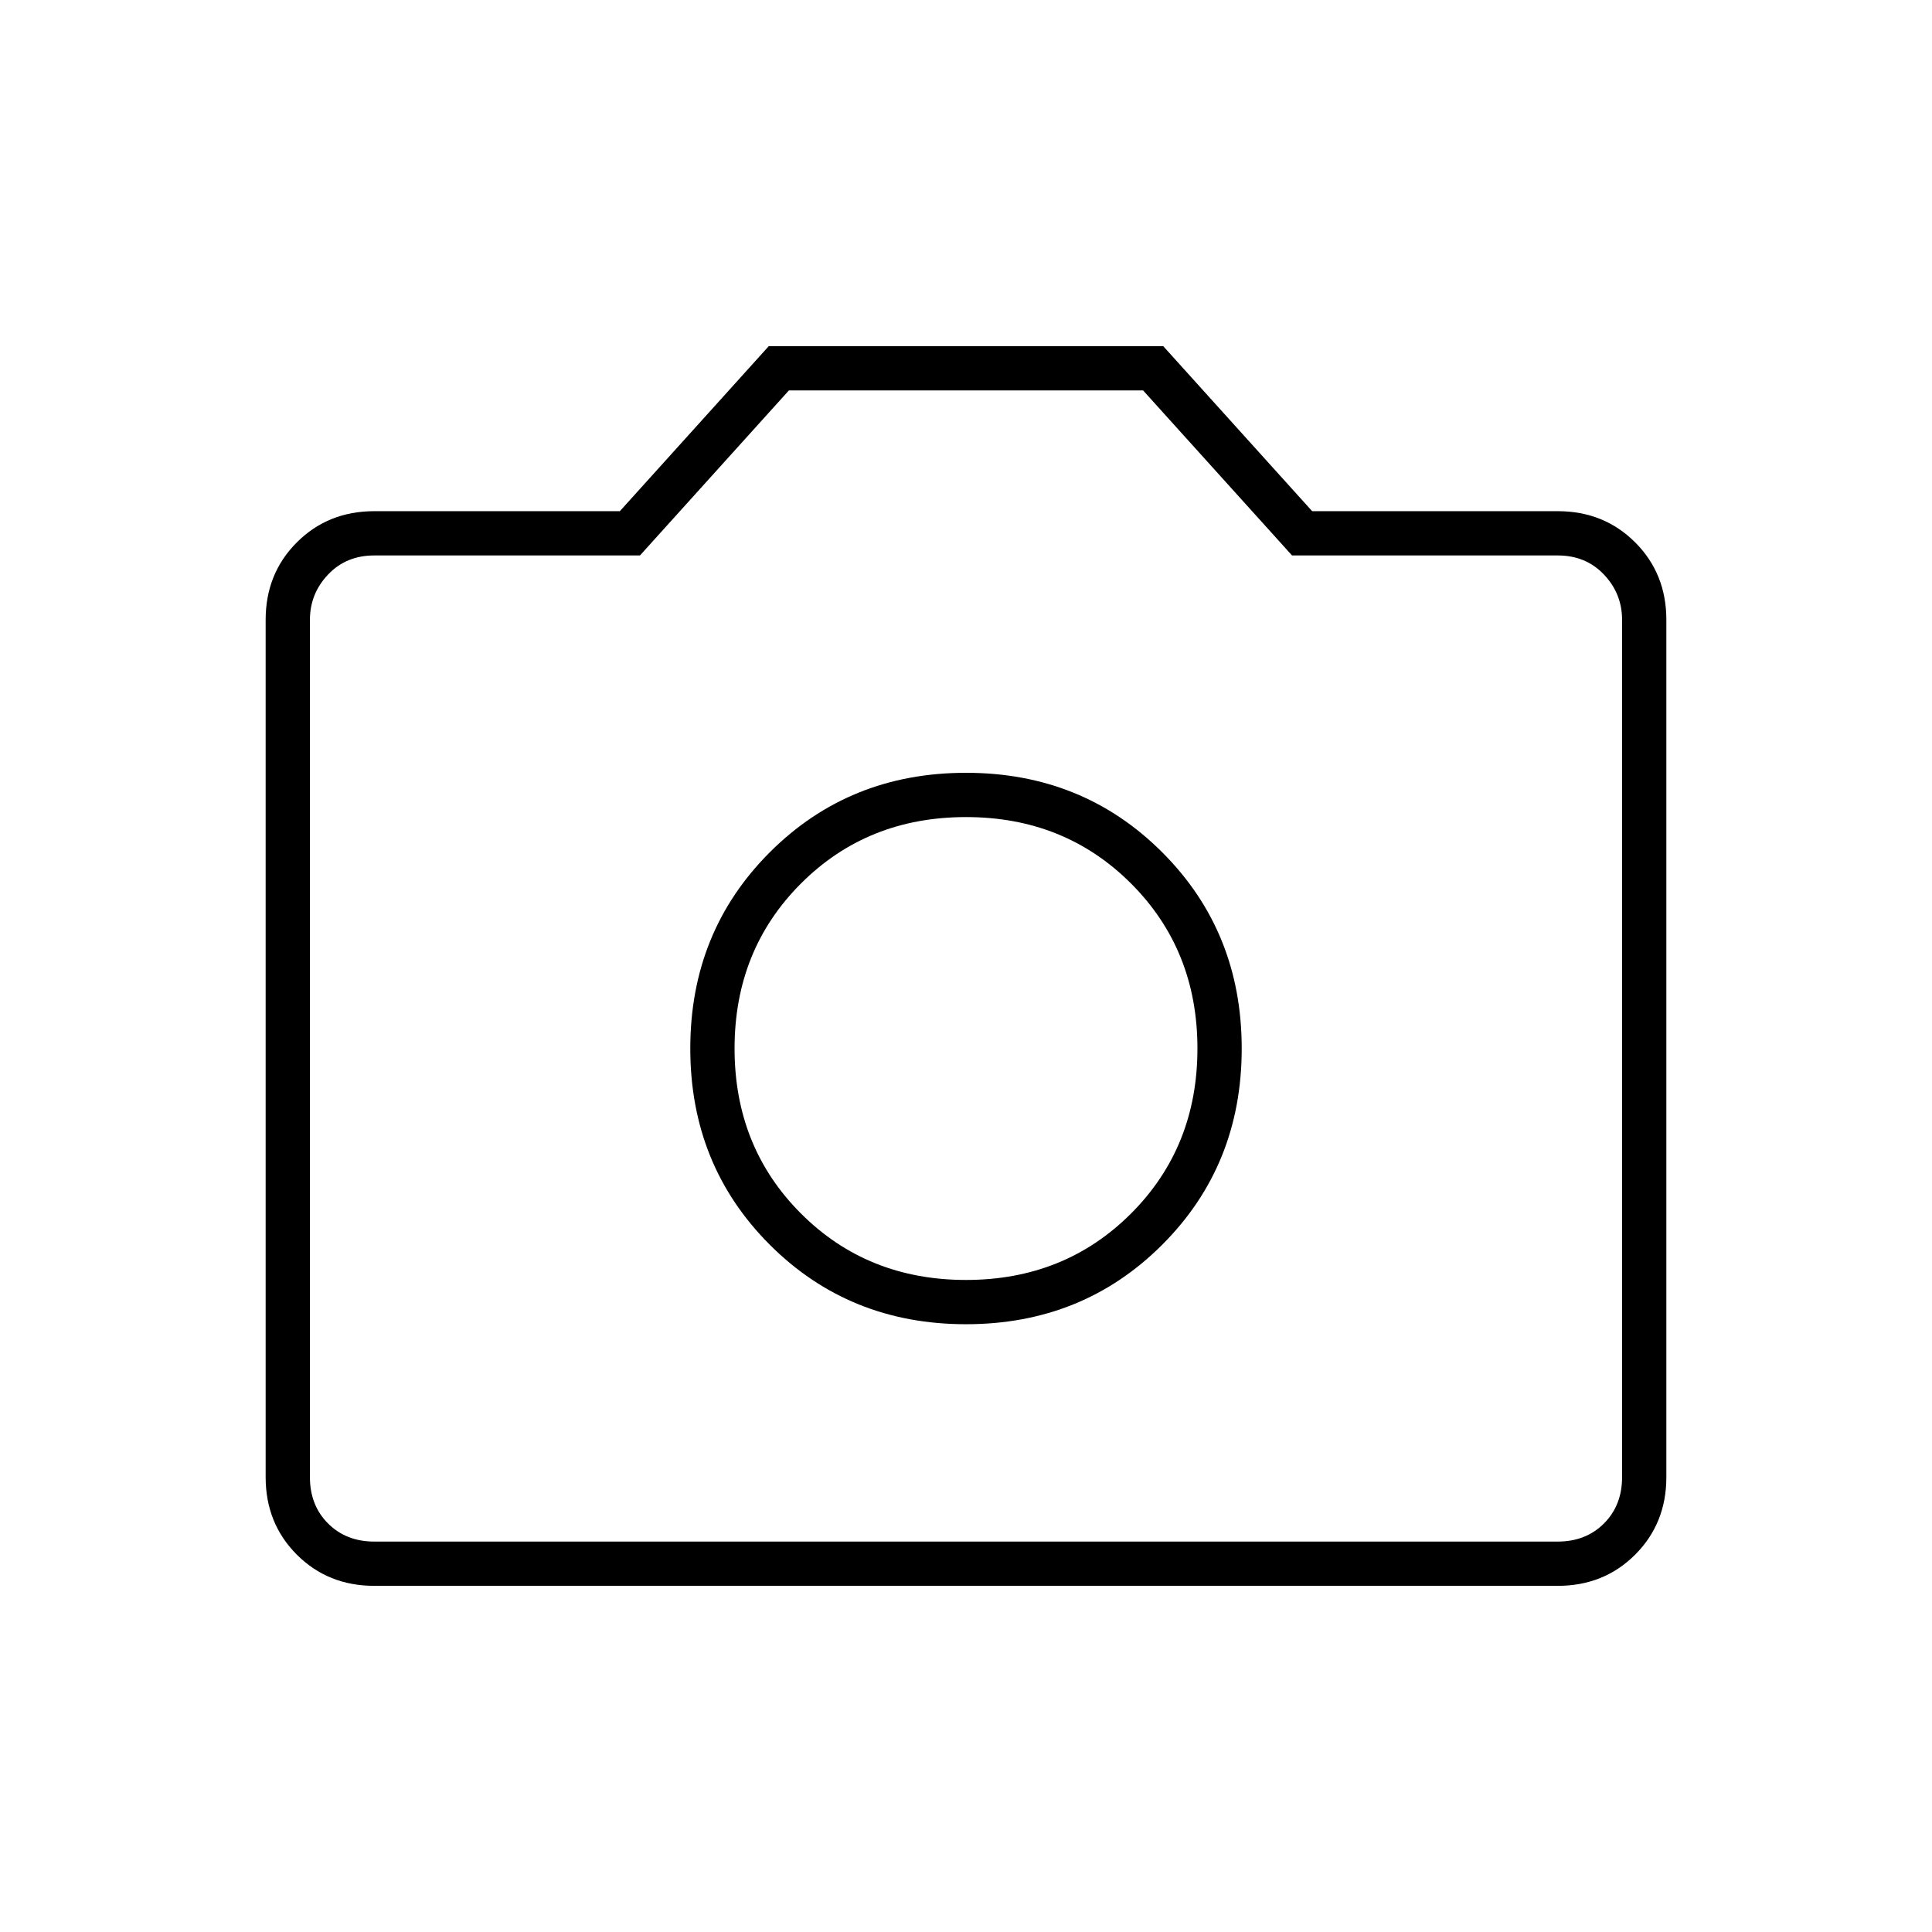 <svg xmlns="http://www.w3.org/2000/svg" height="48" width="48"><path d="M24 32.9Q26.9 32.9 28.875 30.925Q30.85 28.95 30.85 26.05Q30.85 23.15 28.875 21.175Q26.9 19.2 24 19.2Q21.1 19.2 19.125 21.175Q17.15 23.15 17.15 26.05Q17.15 28.95 19.125 30.925Q21.1 32.9 24 32.9ZM24 31.8Q21.55 31.8 19.9 30.15Q18.25 28.5 18.25 26.05Q18.25 23.6 19.9 21.95Q21.55 20.3 24 20.3Q26.45 20.3 28.1 21.95Q29.75 23.6 29.75 26.05Q29.75 28.5 28.1 30.15Q26.45 31.8 24 31.8ZM9.3 39.4Q8.15 39.4 7.375 38.625Q6.6 37.85 6.6 36.7V15.4Q6.6 14.25 7.375 13.475Q8.15 12.7 9.3 12.7H15.4L19.1 8.6H28.9L32.6 12.7H38.7Q39.85 12.7 40.625 13.475Q41.4 14.25 41.4 15.4V36.7Q41.4 37.85 40.625 38.625Q39.85 39.4 38.7 39.4ZM38.7 38.3Q39.4 38.3 39.85 37.85Q40.3 37.4 40.3 36.7V15.4Q40.3 14.75 39.85 14.275Q39.4 13.8 38.7 13.8H32.1L28.4 9.7H19.6L15.9 13.8H9.3Q8.6 13.8 8.15 14.275Q7.7 14.75 7.7 15.4V36.7Q7.7 37.4 8.15 37.85Q8.6 38.3 9.3 38.3ZM24 26.05Q24 26.05 24 26.05Q24 26.05 24 26.05Q24 26.05 24 26.05Q24 26.05 24 26.05Q24 26.05 24 26.05Q24 26.05 24 26.05Q24 26.05 24 26.05Q24 26.05 24 26.05Z"/></svg>
